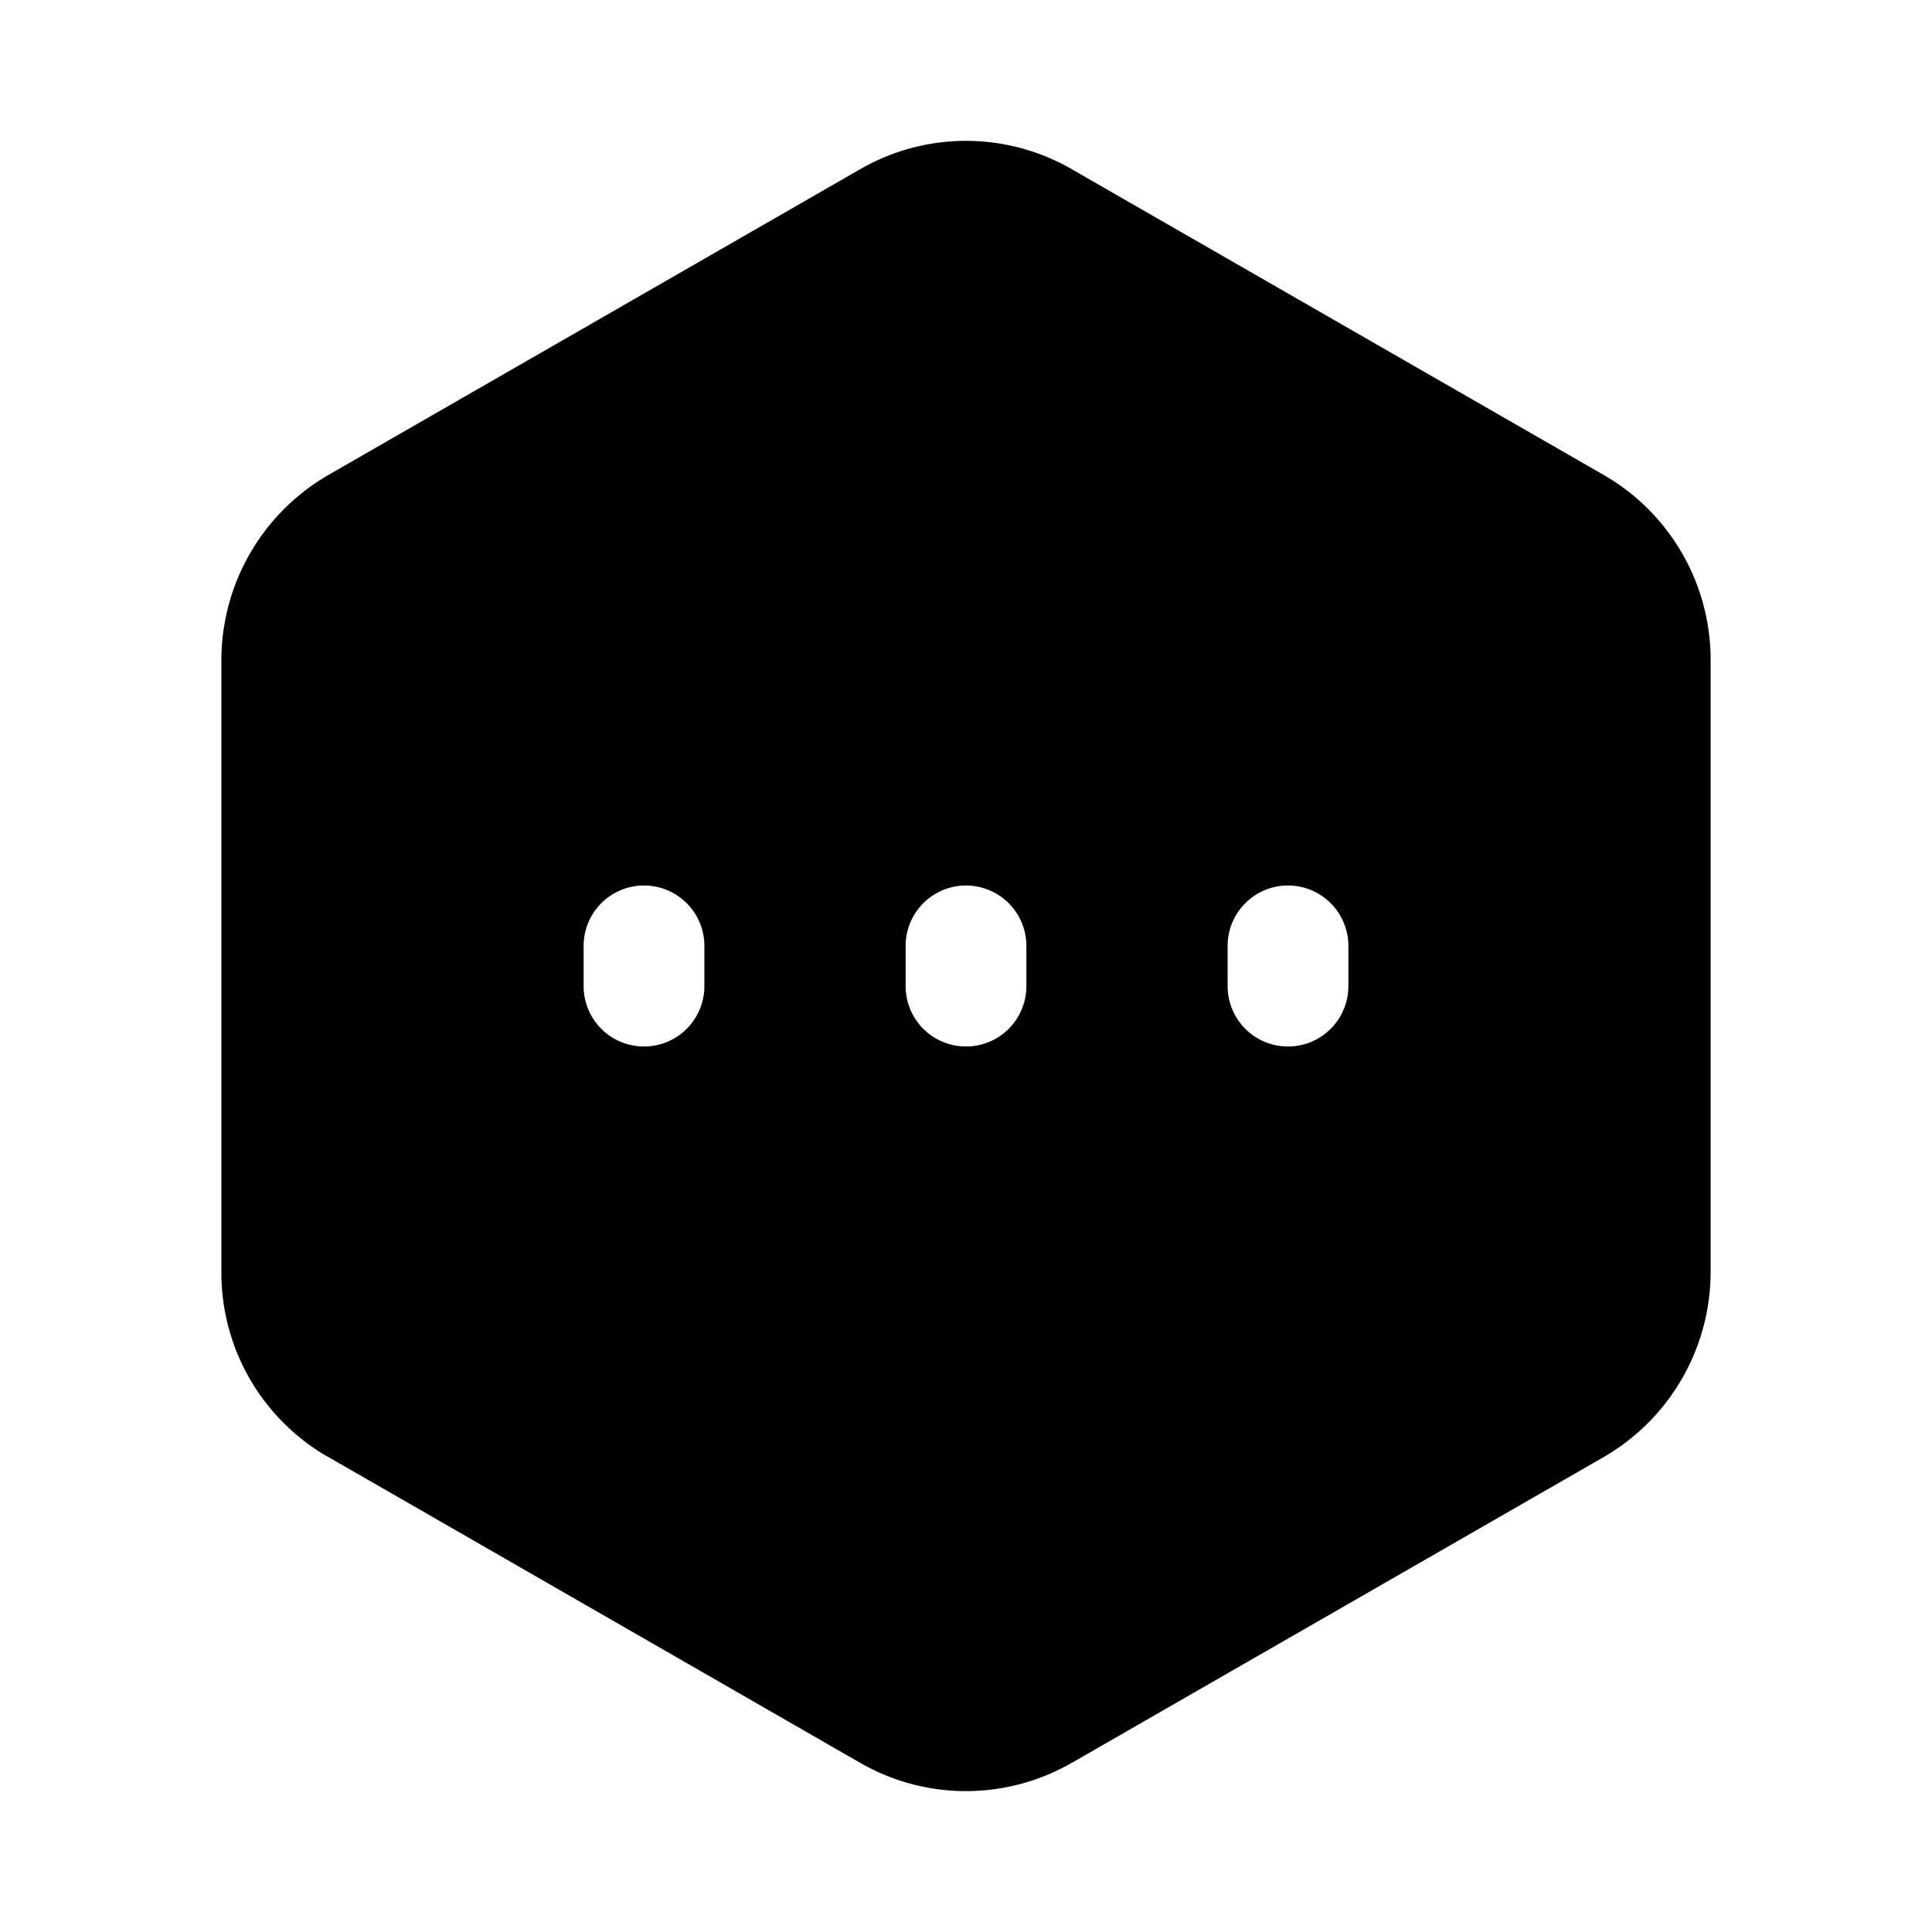 <svg xmlns="http://www.w3.org/2000/svg" xmlns:xlink="http://www.w3.org/1999/xlink" width="24" height="24" viewBox="0 0 24 24"><path fill="currentColor" d="M10.68 2.105a2.63 2.63 0 0 1 2.64 0l.001.001l6.611 3.8A2.65 2.65 0 0 1 21.25 8.2v7.603a2.66 2.66 0 0 1-1.318 2.291l-.003.002l-6.608 3.799h-.002a2.63 2.63 0 0 1-2.639 0h-.001l-6.608-3.8h-.003A2.64 2.64 0 0 1 2.75 15.8V8.198a2.66 2.66 0 0 1 1.318-2.291l.003-.002zm2.07 9.645a.75.75 0 0 0-1.5 0v.5a.75.75 0 0 0 1.5 0zM16 11a.75.75 0 0 0-.75.75v.5a.75.75 0 0 0 1.5 0v-.5A.75.75 0 0 0 16 11m-7.25.75a.75.75 0 0 0-1.5 0v.5a.75.75 0 0 0 1.5 0z"/></svg>